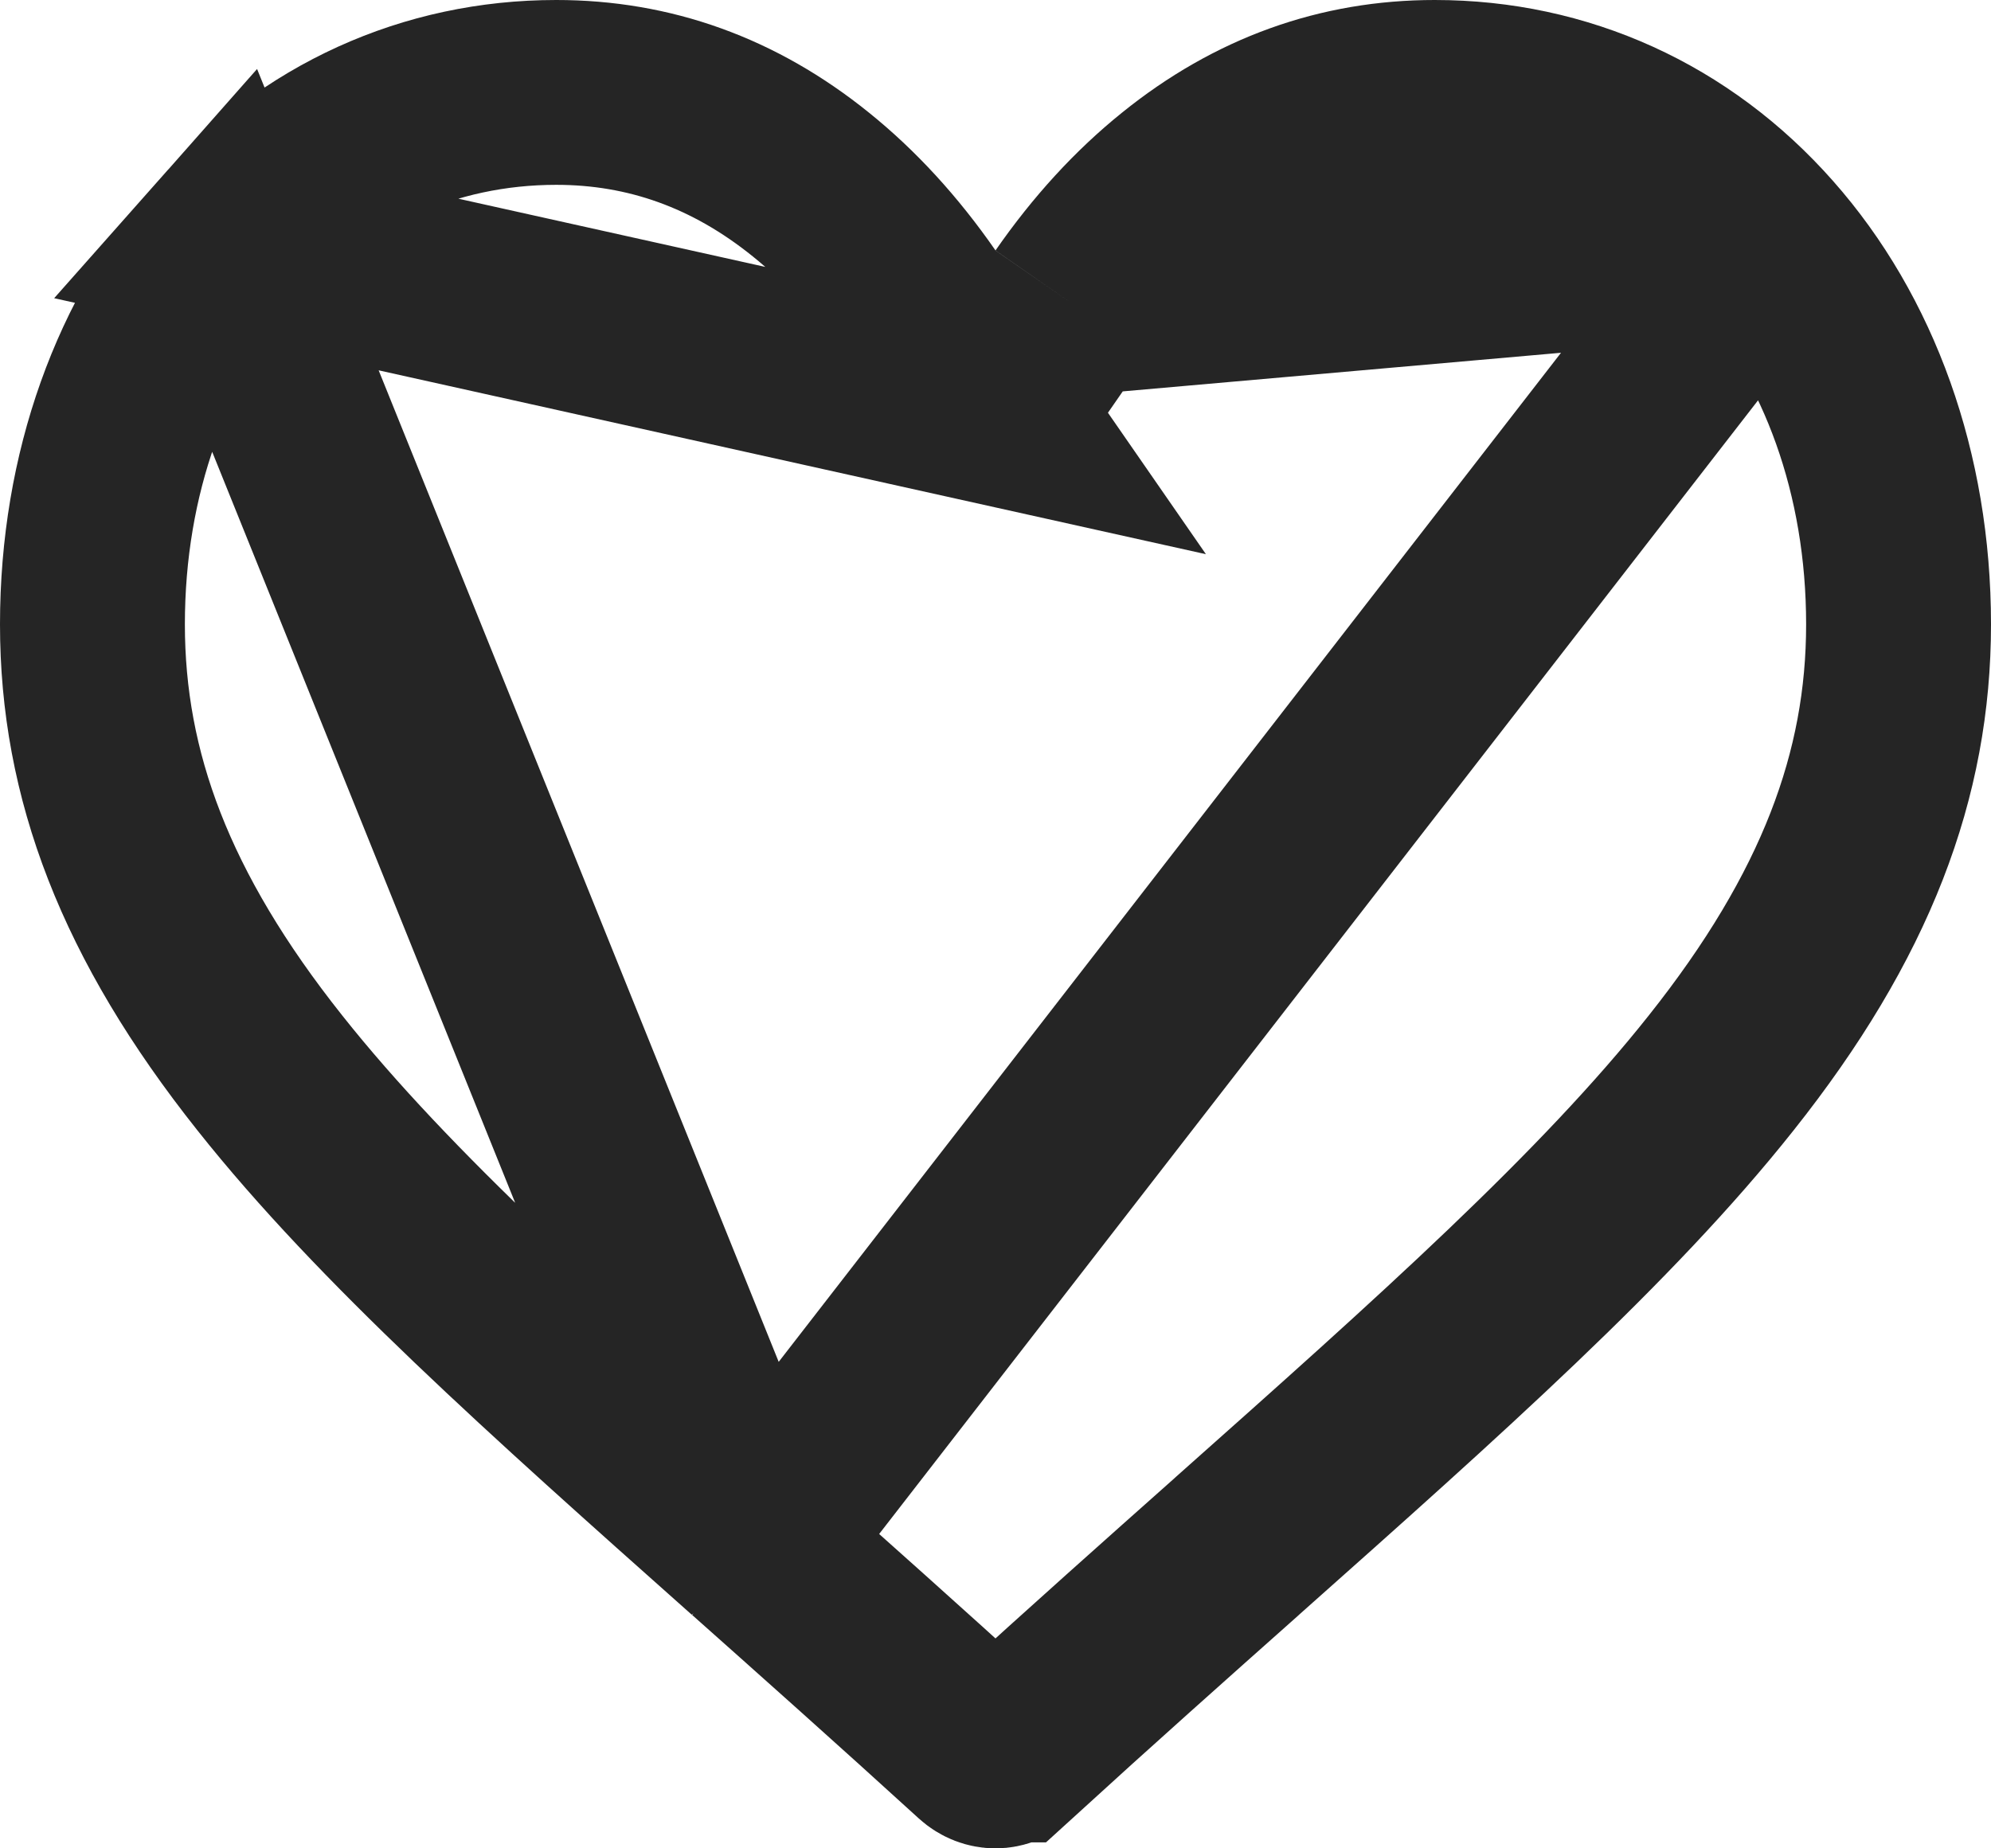 <svg width="14" height="13" viewBox="0 0 14 13" fill="none" xmlns="http://www.w3.org/2000/svg">
<path d="M7 2.903L6.466 2.132C6.235 1.799 5.979 1.521 5.702 1.298L5.702 1.298C5.162 0.862 4.565 0.65 3.911 0.65C3.019 0.65 2.201 1.02 1.598 1.702L7 2.903ZM7 2.903L7.534 2.132M7 2.903L7.534 2.132M7.534 2.132C7.765 1.799 8.021 1.521 8.298 1.298C8.838 0.862 9.435 0.65 10.089 0.65C10.981 0.65 11.799 1.02 12.402 1.703M7.534 2.132L12.402 1.703M12.402 1.703C13.002 2.381 13.35 3.33 13.35 4.391C13.35 5.449 12.98 6.442 12.102 7.547L12.102 7.547C11.298 8.561 10.128 9.604 8.704 10.87L8.704 10.87L8.691 10.882C8.213 11.307 7.668 11.792 7.103 12.308L7.102 12.308C7.07 12.337 7.034 12.35 7 12.35C6.966 12.35 6.93 12.338 6.897 12.308L6.897 12.308C6.327 11.788 5.779 11.3 5.299 10.873L5.296 10.871L5.296 10.871M12.402 1.703L5.296 10.871M5.296 10.871C3.872 9.604 2.702 8.561 1.898 7.547C1.02 6.442 0.65 5.449 0.65 4.391C0.65 3.331 0.998 2.381 1.598 1.703L5.296 10.871Z" stroke="#252525" stroke-width="1.3"/>
</svg>
